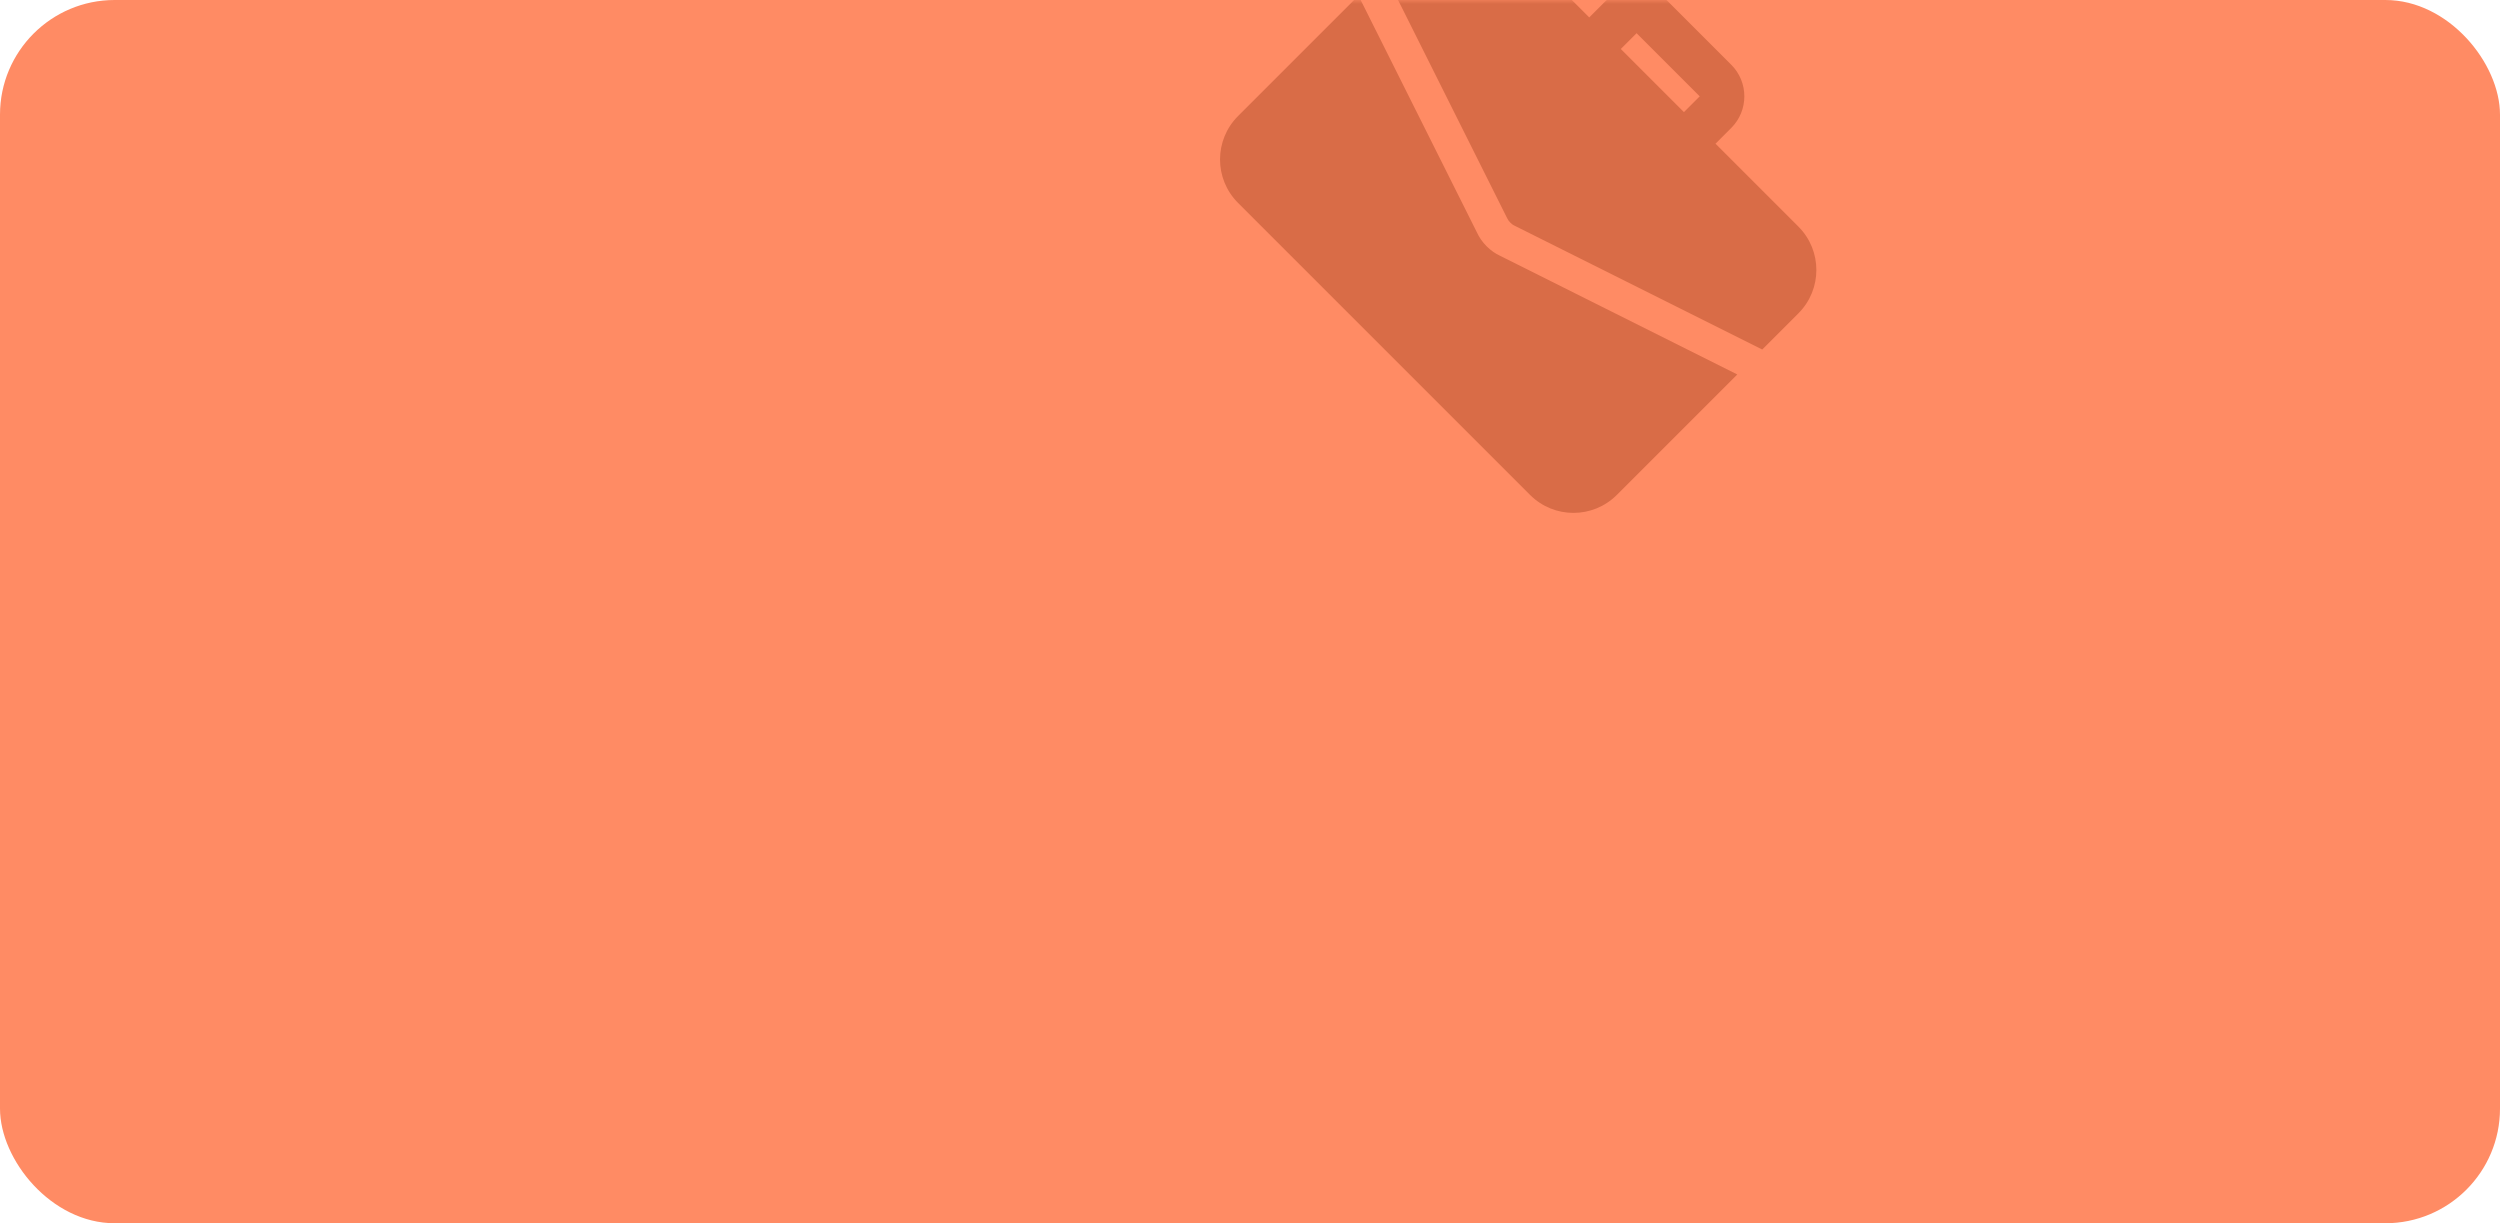 <svg width="327" height="160" viewBox="0 0 327 160" fill="none" xmlns="http://www.w3.org/2000/svg">
<rect width="327" height="160" rx="15" fill="#FF8B64"/>
<mask id="mask0_0_418" style="mask-type:luminance" maskUnits="userSpaceOnUse" x="0" y="0" width="327" height="160">
<rect width="327" height="160" rx="15" fill="white"/>
</mask>
<g mask="url(#mask0_0_418)">
<path fill-rule="evenodd" clip-rule="evenodd" d="M230.499 45.718L235.227 40.99C238.365 37.852 238.365 32.773 235.227 29.634L224.388 18.796L226.452 16.731C228.73 14.454 228.73 10.75 226.452 8.473L218.194 0.214C215.917 -2.063 212.213 -2.063 209.936 0.214L207.871 2.279L197.032 -8.56C193.894 -11.698 188.815 -11.698 185.677 -8.56L180.949 -3.832L197.135 28.54C197.239 28.767 197.383 28.953 197.548 29.118C197.713 29.284 197.899 29.428 198.126 29.531L230.499 45.718ZM212 6.408L220.259 14.666L222.323 12.602L214.065 4.343L212 6.408ZM196.165 33.433C195.649 33.206 195.009 32.773 194.451 32.215C193.894 31.658 193.46 31.018 193.151 30.337L177.687 -0.57L161.934 15.182C158.796 18.321 158.796 23.399 161.934 26.538L200.129 64.733C203.267 67.871 208.346 67.871 211.484 64.733L227.237 48.98L196.165 33.433Z" fill="#D96C47"/>
</g>
</svg>
